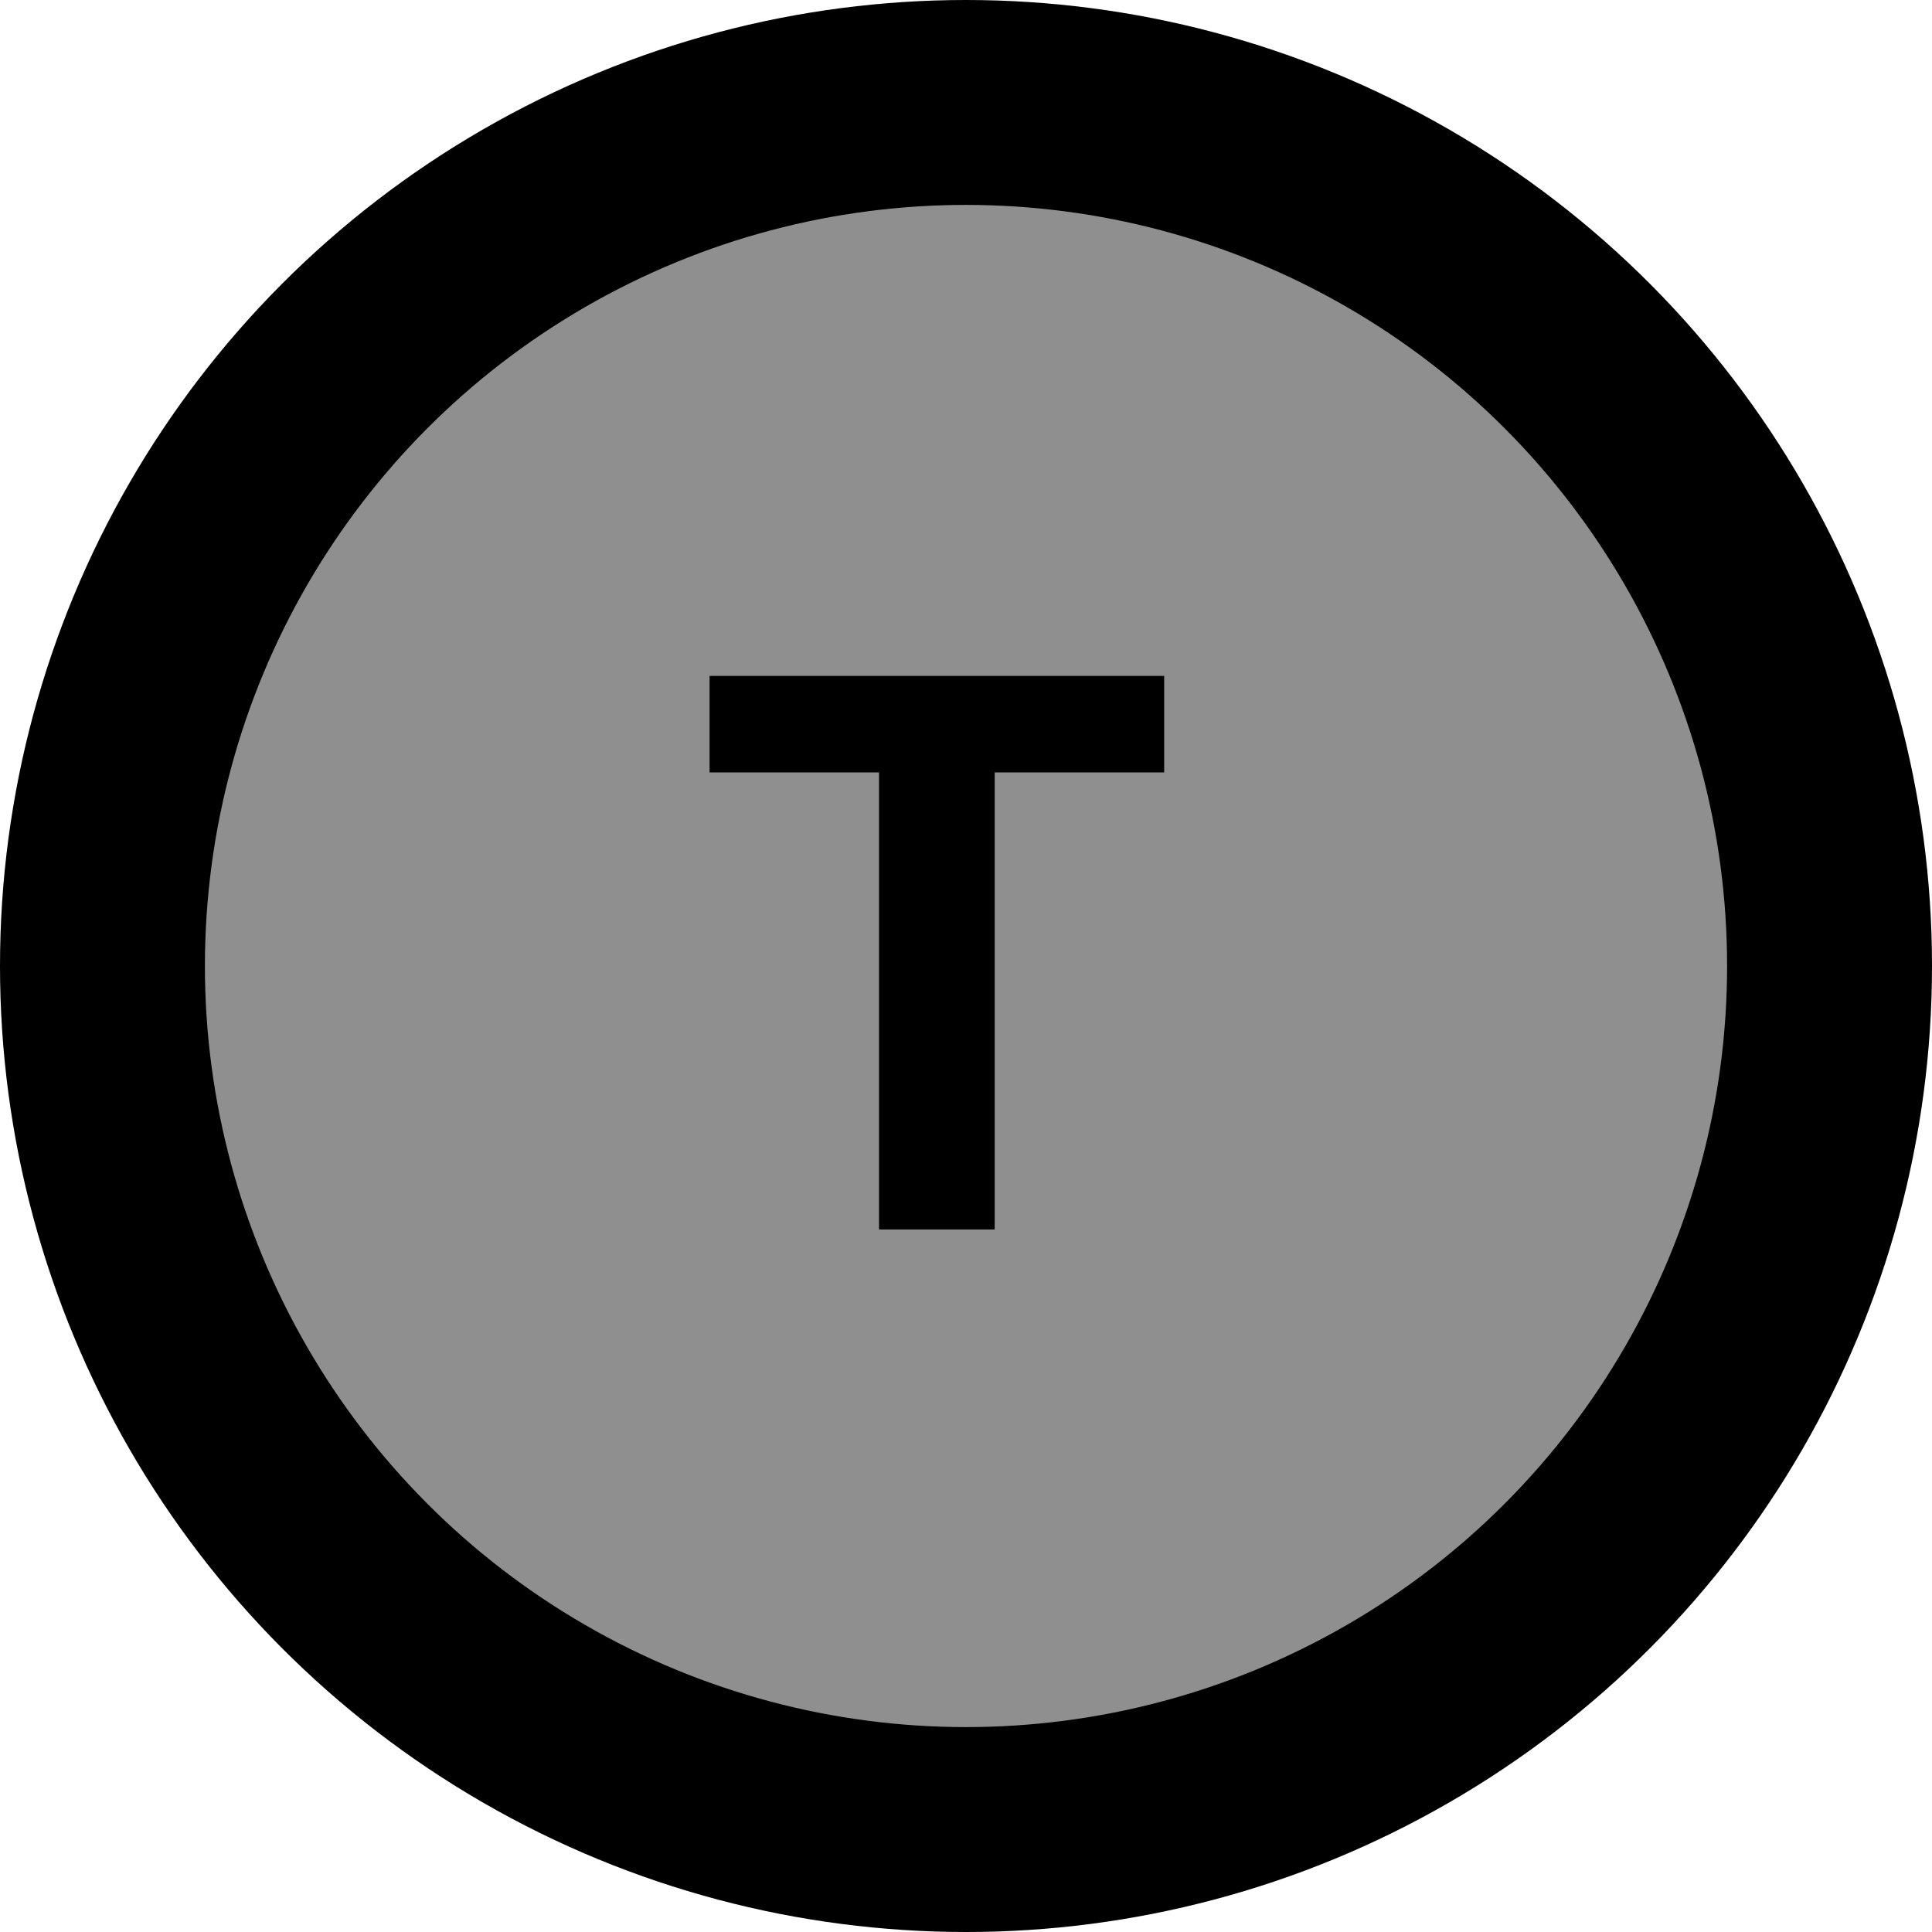 <svg width="66" height="66" viewBox="0 0 66 66" fill="none" xmlns="http://www.w3.org/2000/svg">
<circle cx="33" cy="33" r="29.5" fill="#8F8F8F" stroke="black" stroke-width="7"/>
<path d="M24.24 26.387V23.091H39.77V26.387H33.98V42H30.029V26.387H24.24Z" fill="black"/>
</svg>
